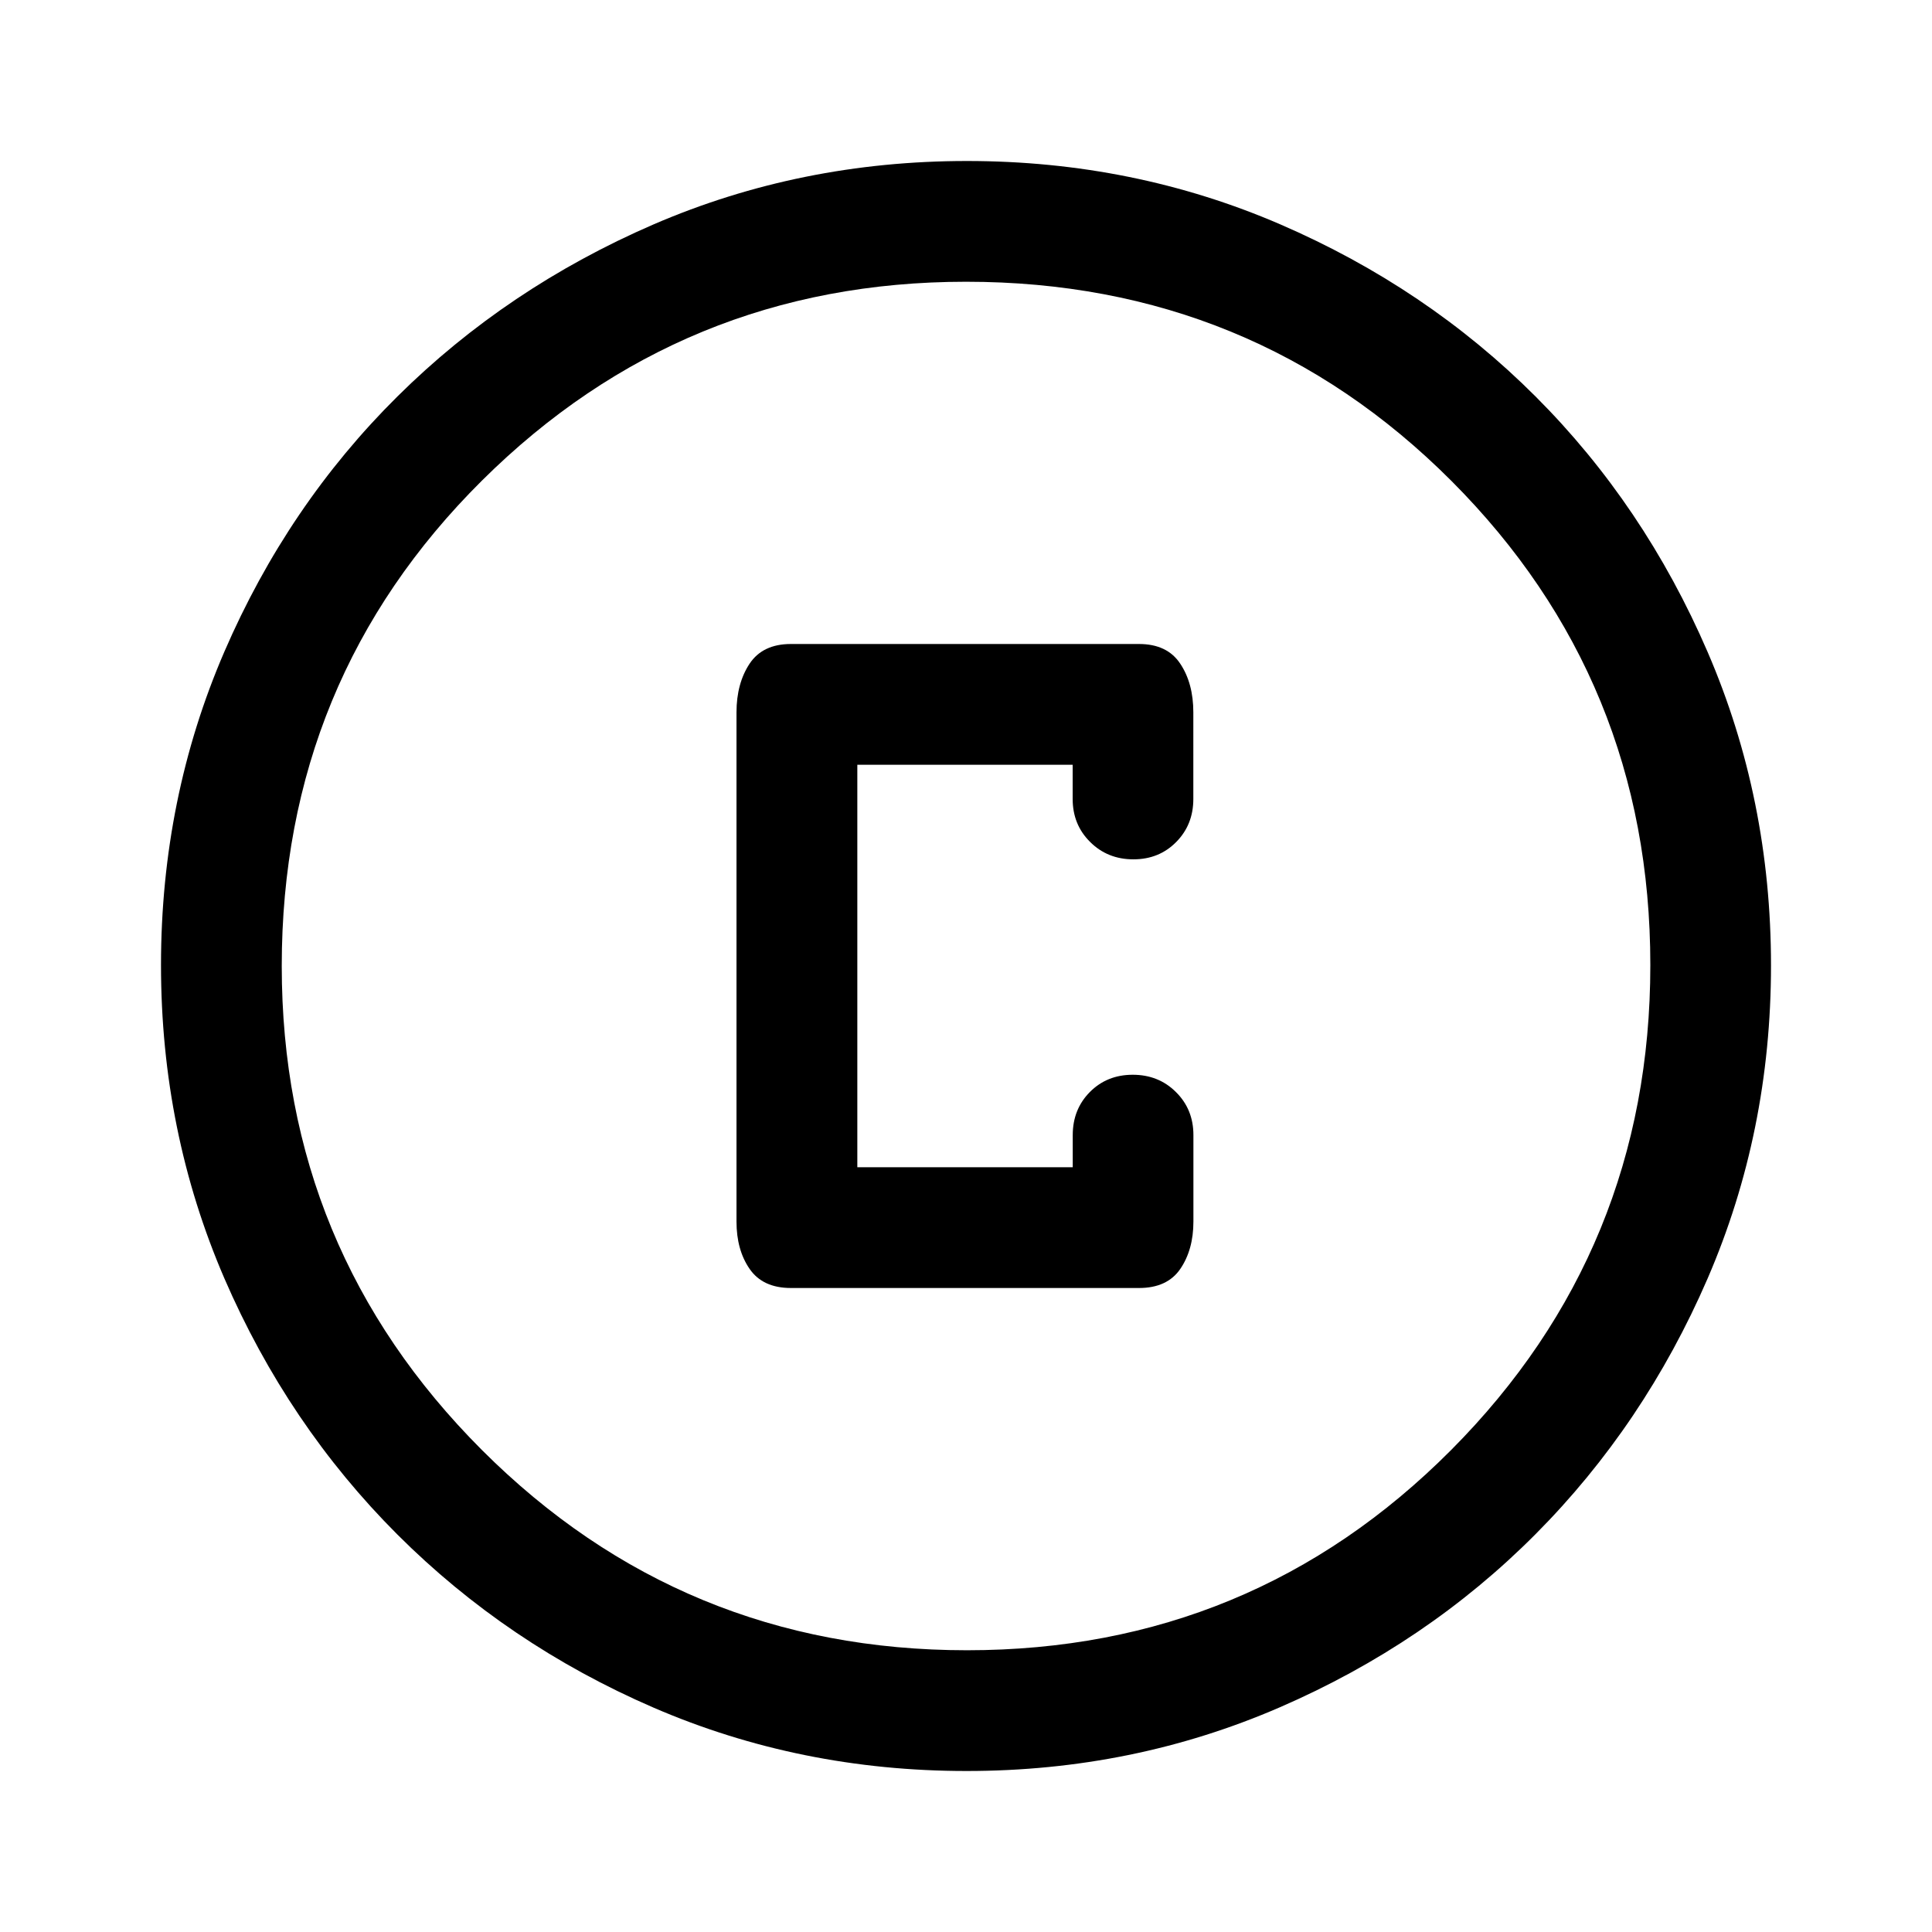<svg xmlns="http://www.w3.org/2000/svg" fill="none" viewBox="0 0 24 24" id="Copyright--Streamline-Rounded-Material" height="24" width="24"><desc>Copyright Streamline Icon: https://streamlinehq.com</desc><path fill="#000000" d="M12.007 22c-1.379 0 -2.675 -0.263 -3.888 -0.787 -1.213 -0.525 -2.273 -1.242 -3.182 -2.15 -0.908 -0.908 -1.625 -1.97 -2.15 -3.183C2.263 14.665 2 13.368 2 11.988s0.263 -2.678 0.787 -3.892c0.525 -1.214 1.242 -2.271 2.15 -3.171 0.908 -0.9 1.97 -1.613 3.183 -2.138C9.335 2.263 10.632 2 12.012 2s2.678 0.263 3.892 0.787c1.214 0.525 2.271 1.238 3.171 2.138 0.9 0.9 1.613 1.958 2.138 3.175C21.738 9.317 22 10.614 22 11.993c0 1.379 -0.263 2.675 -0.787 3.888 -0.525 1.213 -1.238 2.272 -2.138 3.177 -0.9 0.905 -1.958 1.622 -3.175 2.15C14.683 21.736 13.386 22 12.007 22Zm0.006 -1.5c2.358 0 4.362 -0.829 6.013 -2.487 1.65 -1.658 2.475 -3.667 2.475 -6.025s-0.823 -4.362 -2.47 -6.013C16.383 4.325 14.373 3.5 12 3.5c-2.35 0 -4.354 0.823 -6.013 2.47C4.329 7.617 3.5 9.627 3.5 12c0 2.35 0.829 4.354 2.487 6.013C7.646 19.671 9.654 20.5 12.012 20.5Zm-2.188 -4.5h4.325c0.233 0 0.404 -0.079 0.512 -0.237 0.108 -0.158 0.163 -0.354 0.163 -0.588V14.1c0 -0.212 -0.072 -0.391 -0.217 -0.534 -0.144 -0.144 -0.324 -0.215 -0.537 -0.215 -0.214 0 -0.391 0.072 -0.533 0.215 -0.142 0.144 -0.212 0.322 -0.212 0.534v0.4H10.65V9.5h2.675v0.425c0 0.212 0.072 0.391 0.217 0.534 0.144 0.144 0.324 0.216 0.537 0.216 0.214 0 0.391 -0.072 0.533 -0.216 0.142 -0.144 0.212 -0.322 0.212 -0.534V8.85c0 -0.241 -0.054 -0.443 -0.163 -0.606 -0.108 -0.163 -0.279 -0.244 -0.512 -0.244h-4.325c-0.233 0 -0.404 0.082 -0.512 0.244 -0.108 0.163 -0.163 0.365 -0.163 0.606v6.325c0 0.234 0.054 0.43 0.163 0.588S9.592 16 9.825 16Z" stroke-width="0.5"></path></svg>